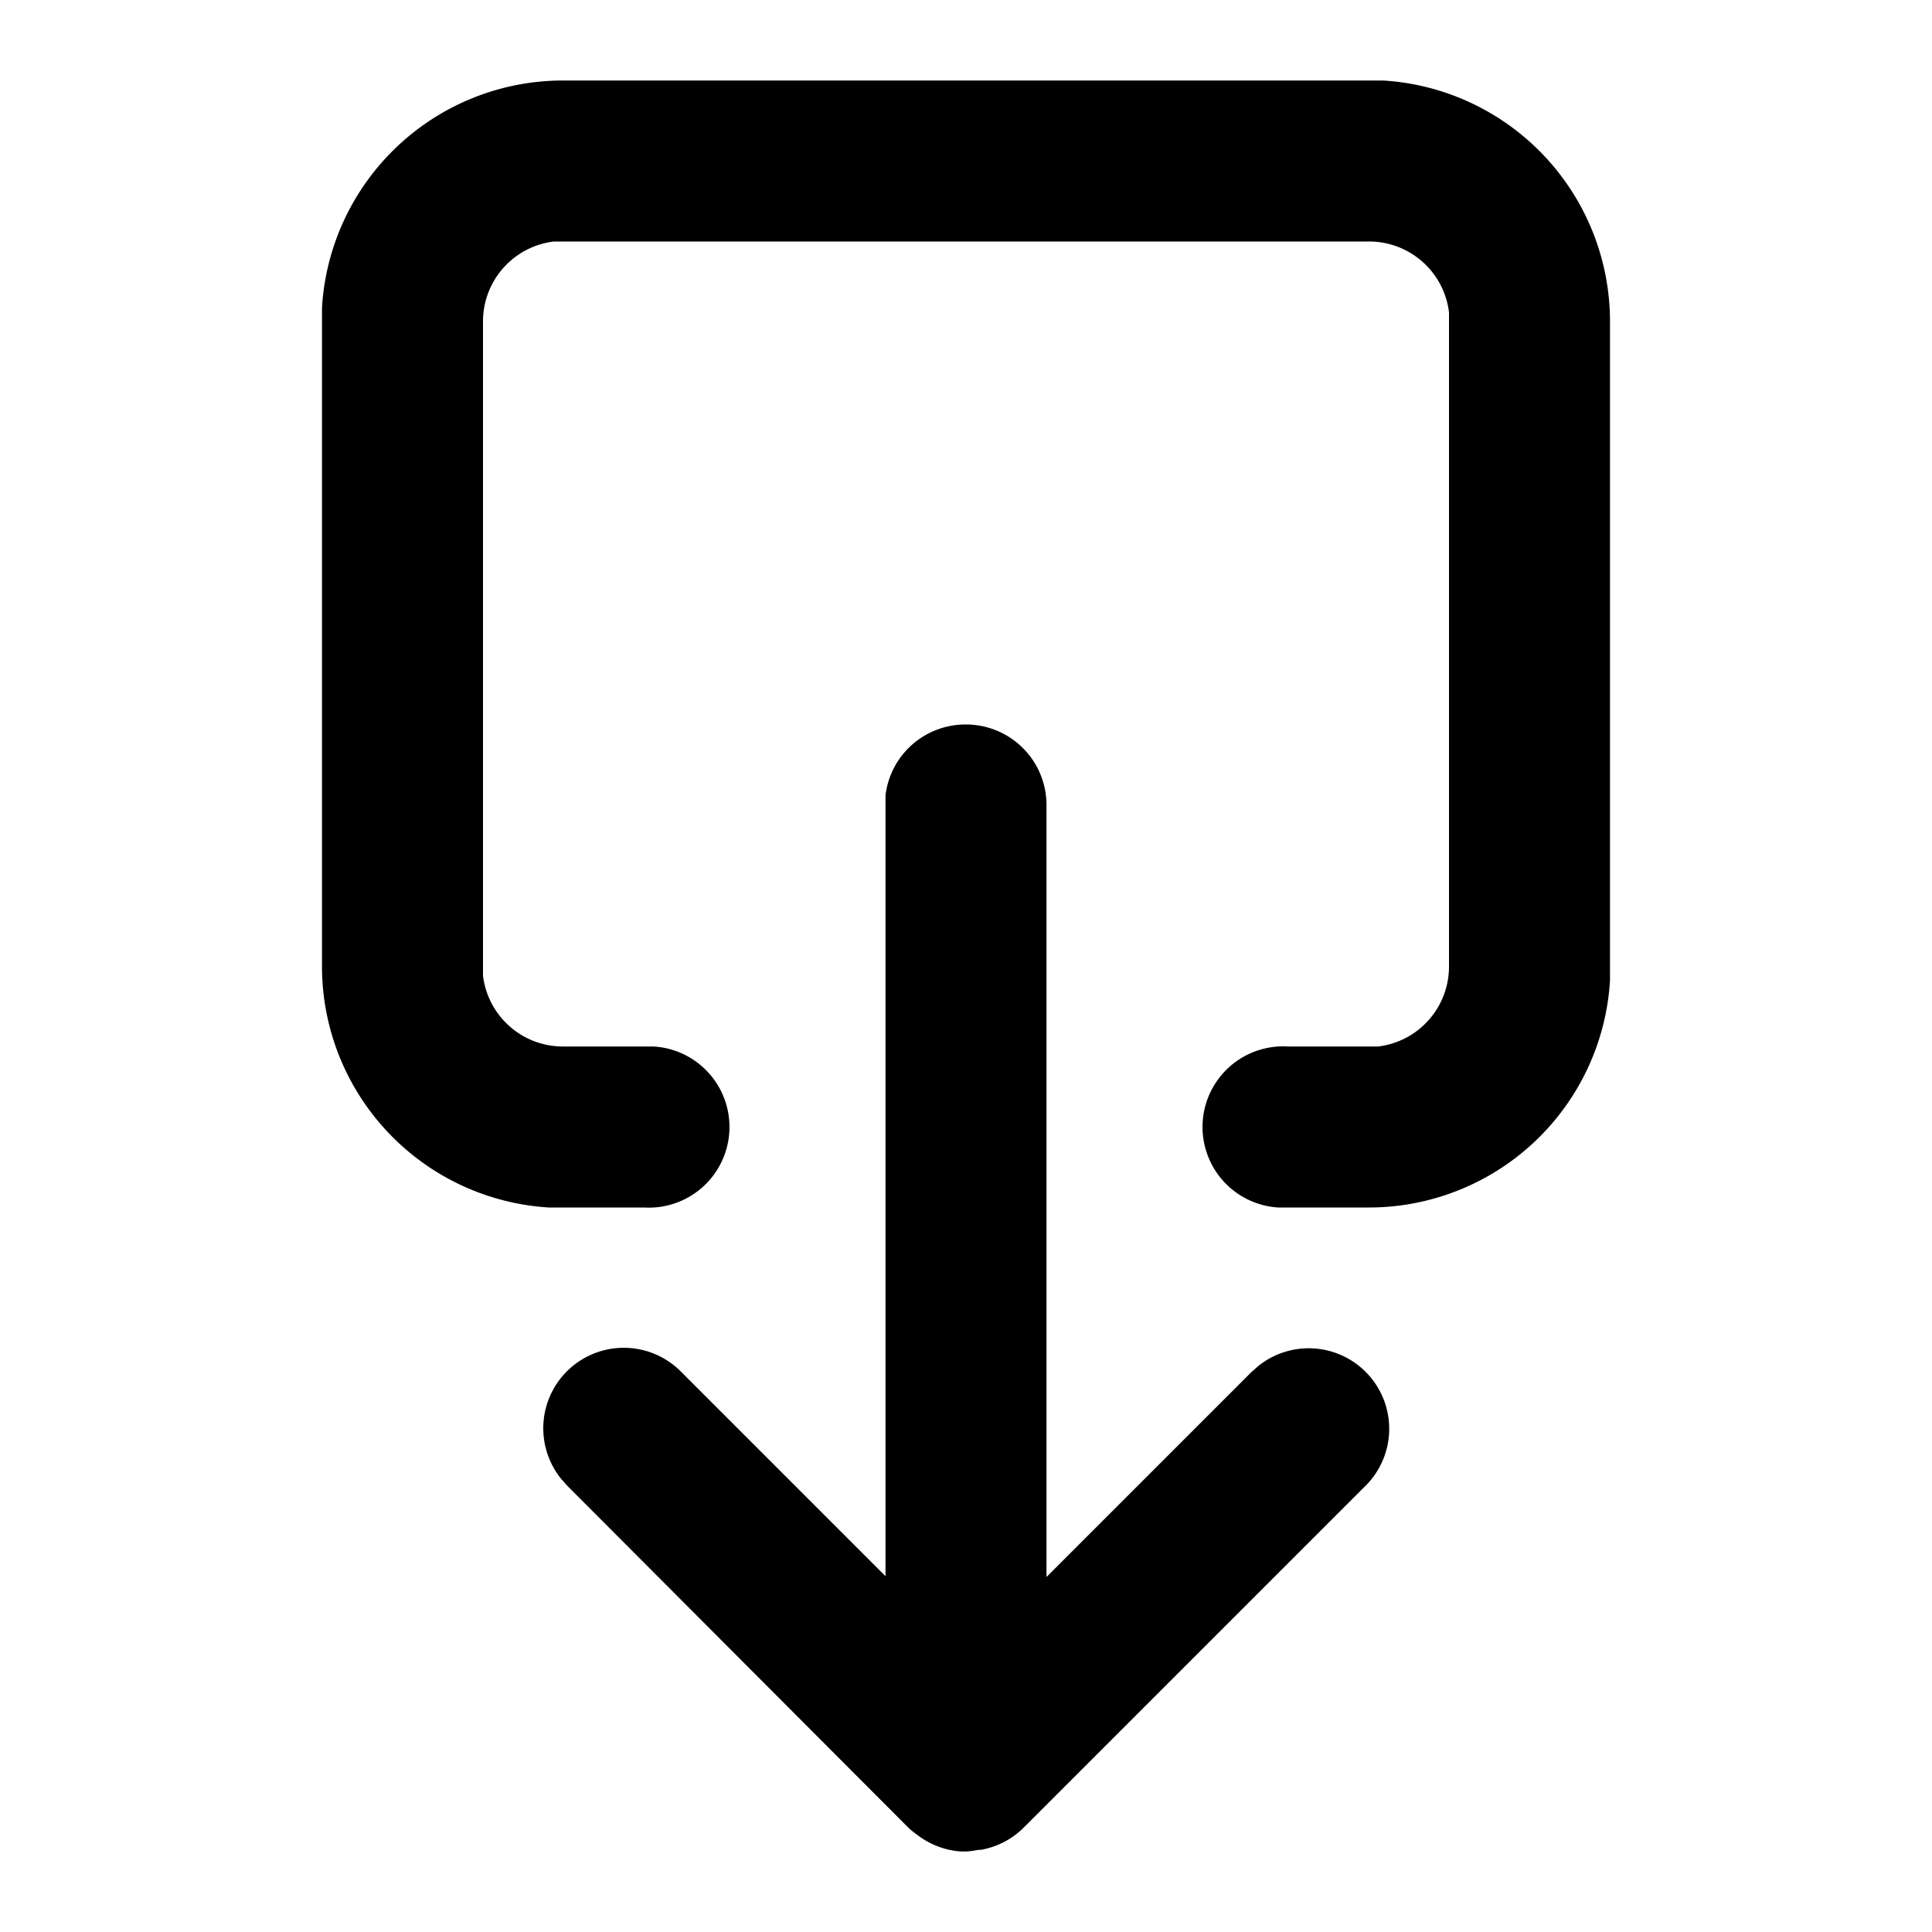 <svg xmlns="http://www.w3.org/2000/svg" width="24" height="24" viewBox="0 0 24 24">
  <path d="M12 9a1 1 0 0 1 1 1v9.59l2.54-2.54.09-.08a1 1 0 0 1 1.32 1.5l-4.24 4.24a1 1 0 0 1-.53.27h-.03A1 1 0 0 1 12 23h.09-.15a1 1 0 0 1-.65-.3l.1.09a1 1 0 0 1-.1-.08l-4.24-4.25-.08-.09a1 1 0 0 1 1.5-1.32L11 19.58v-9.7A1 1 0 0 1 12 9zm5-8h.18A3 3 0 0 1 20 4v8.18A3 3 0 0 1 17 15h-1.12a1 1 0 0 1 .12-2h1.12a1 1 0 0 0 .88-1V3.88A1 1 0 0 0 17 3H6.88A1 1 0 0 0 6 4v8.12A1 1 0 0 0 7 13h1.12A1 1 0 0 1 8 15H6.82A3 3 0 0 1 4 12V3.82A3 3 0 0 1 7 1h10z"/>
</svg>
